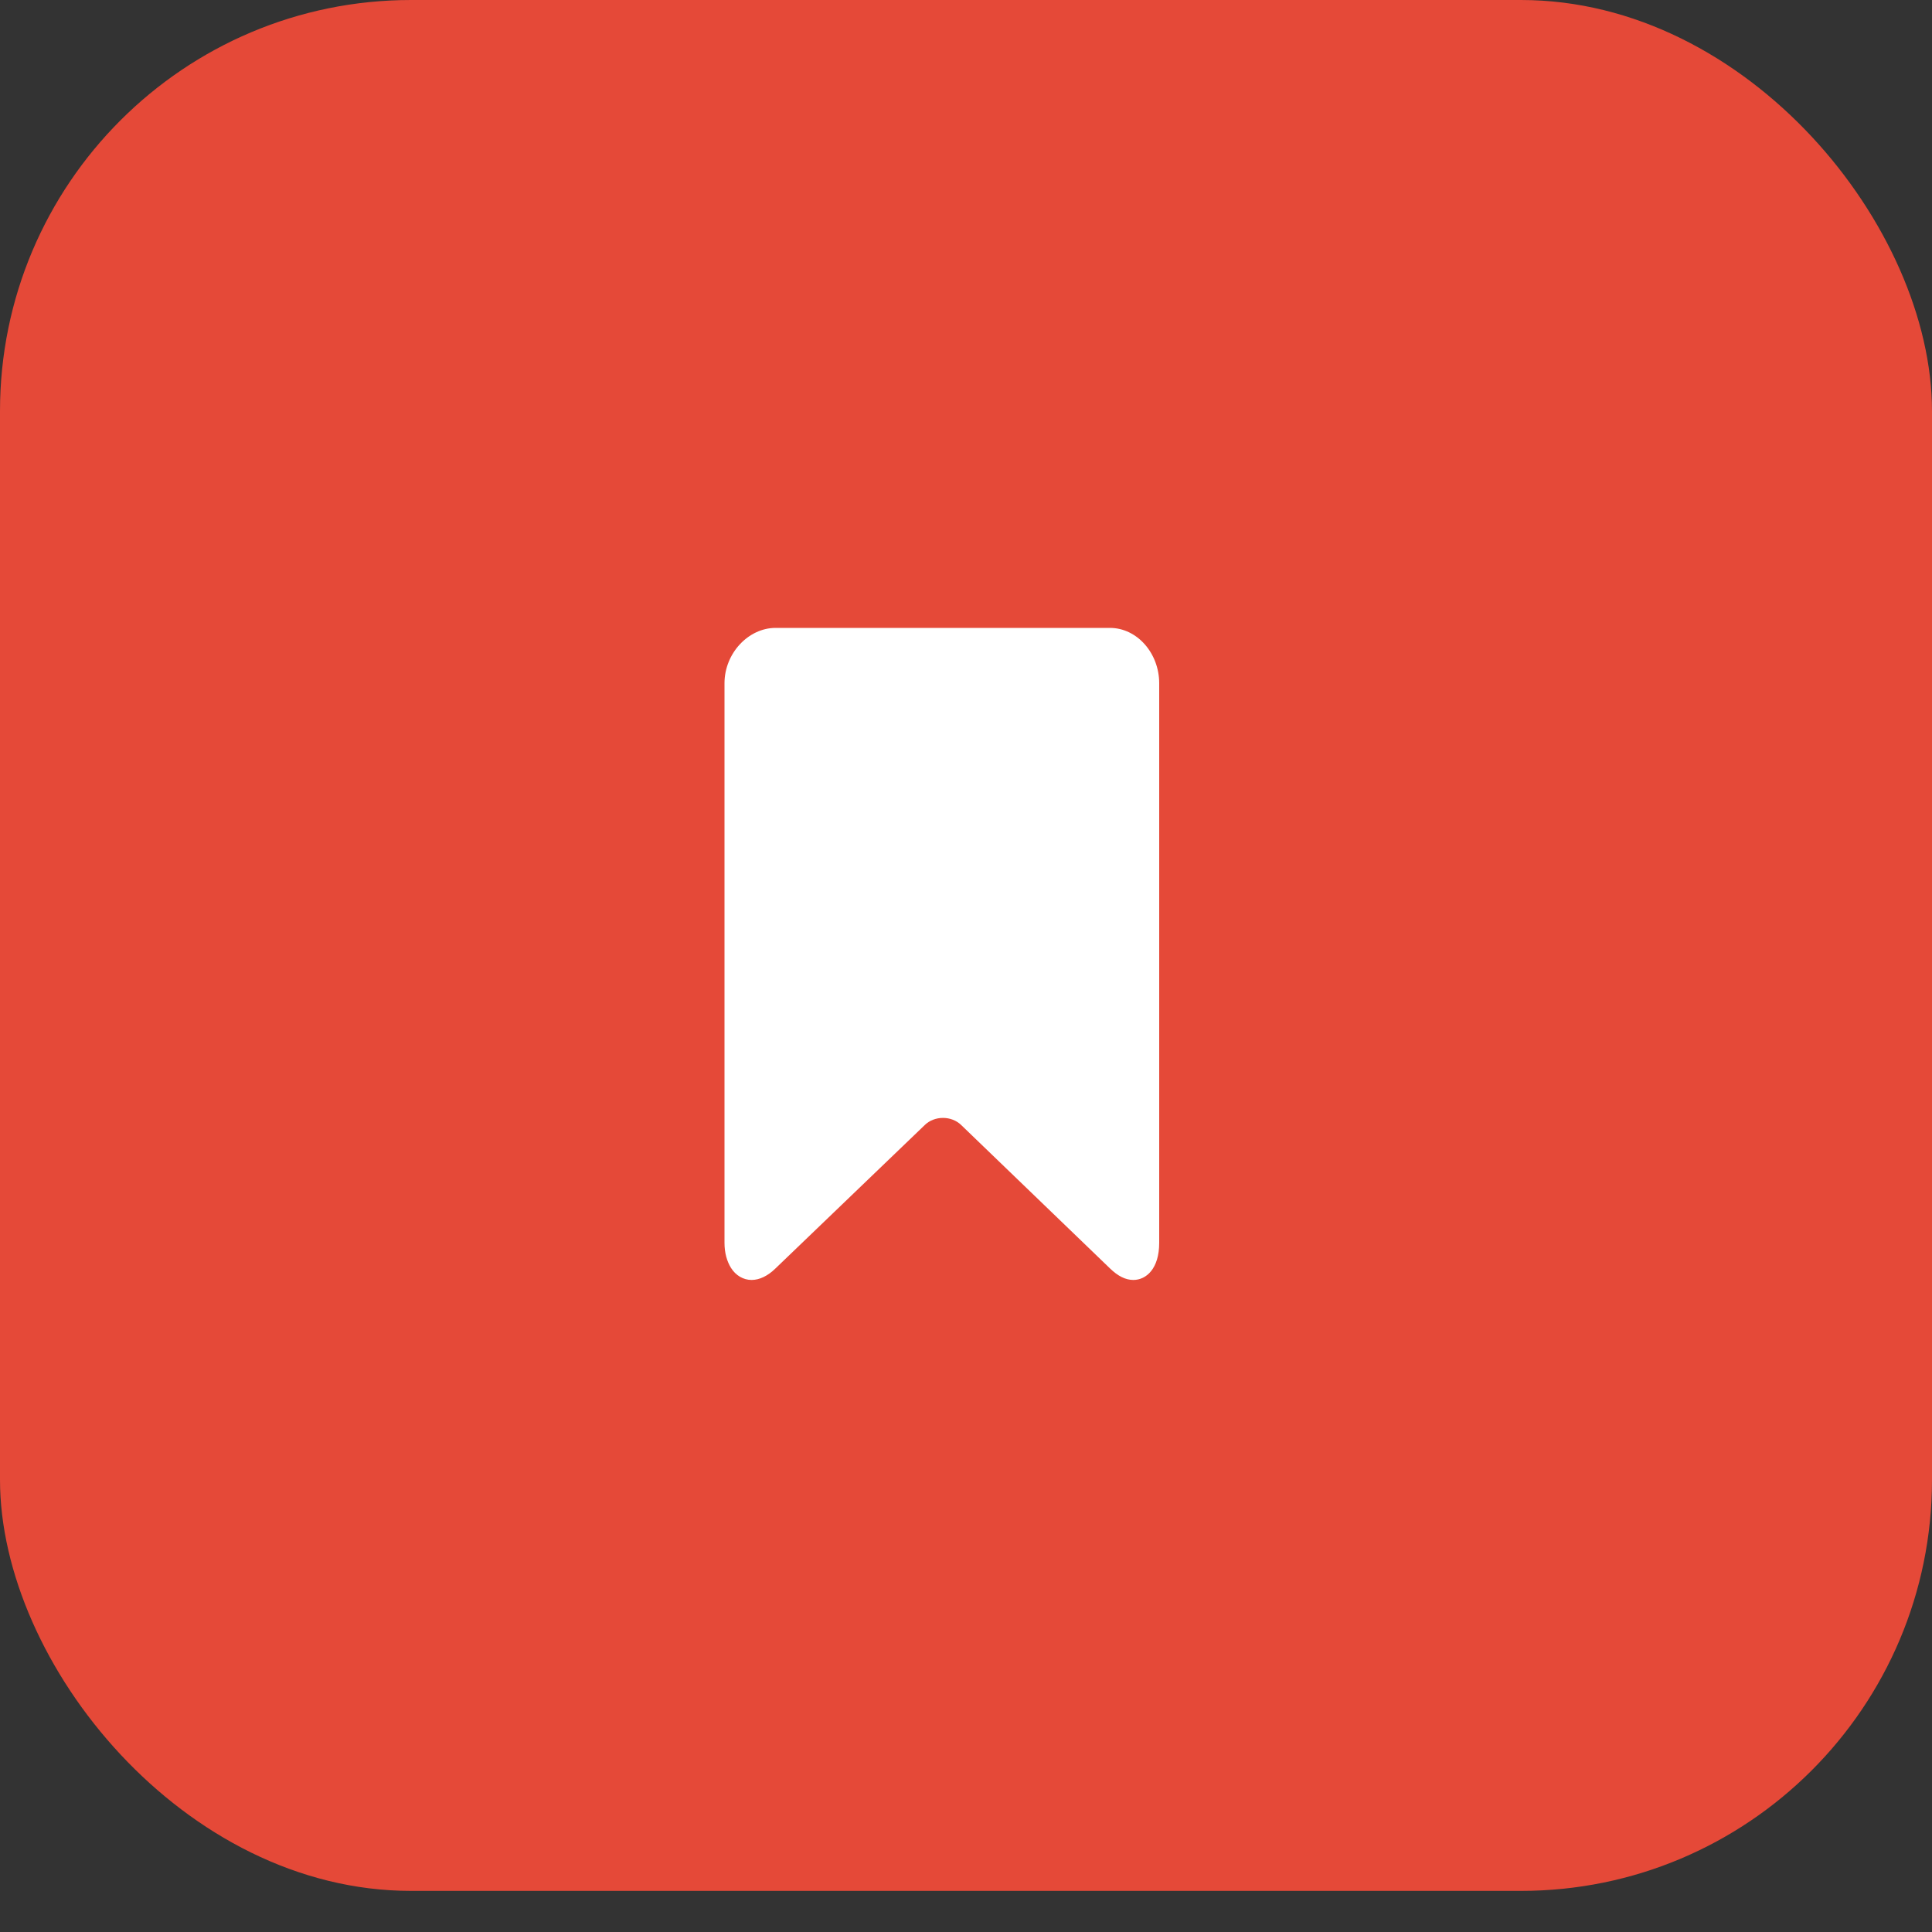 <svg width="40" height="40" viewBox="0 0 40 40" fill="none" xmlns="http://www.w3.org/2000/svg">
<rect x="0" y="0" width="40" height="40" fill="#333333" stroke="none"/>
<rect width="40" height="39.149" rx="8.511" fill="#E54938"/>
<path d="M22.979 13H16.058C15.495 13 15 13.525 15 14.146V25.733C15 25.941 15.051 26.114 15.133 26.248C15.232 26.408 15.391 26.5 15.561 26.5C15.722 26.5 15.893 26.419 16.051 26.266L19.148 23.291C19.243 23.198 19.381 23.145 19.523 23.145C19.666 23.145 19.803 23.198 19.899 23.291L22.985 26.265C23.144 26.419 23.303 26.5 23.464 26.5C23.735 26.5 24 26.263 24 25.733V14.146C24 13.525 23.543 13 22.979 13Z" fill="white"/>
</svg>
